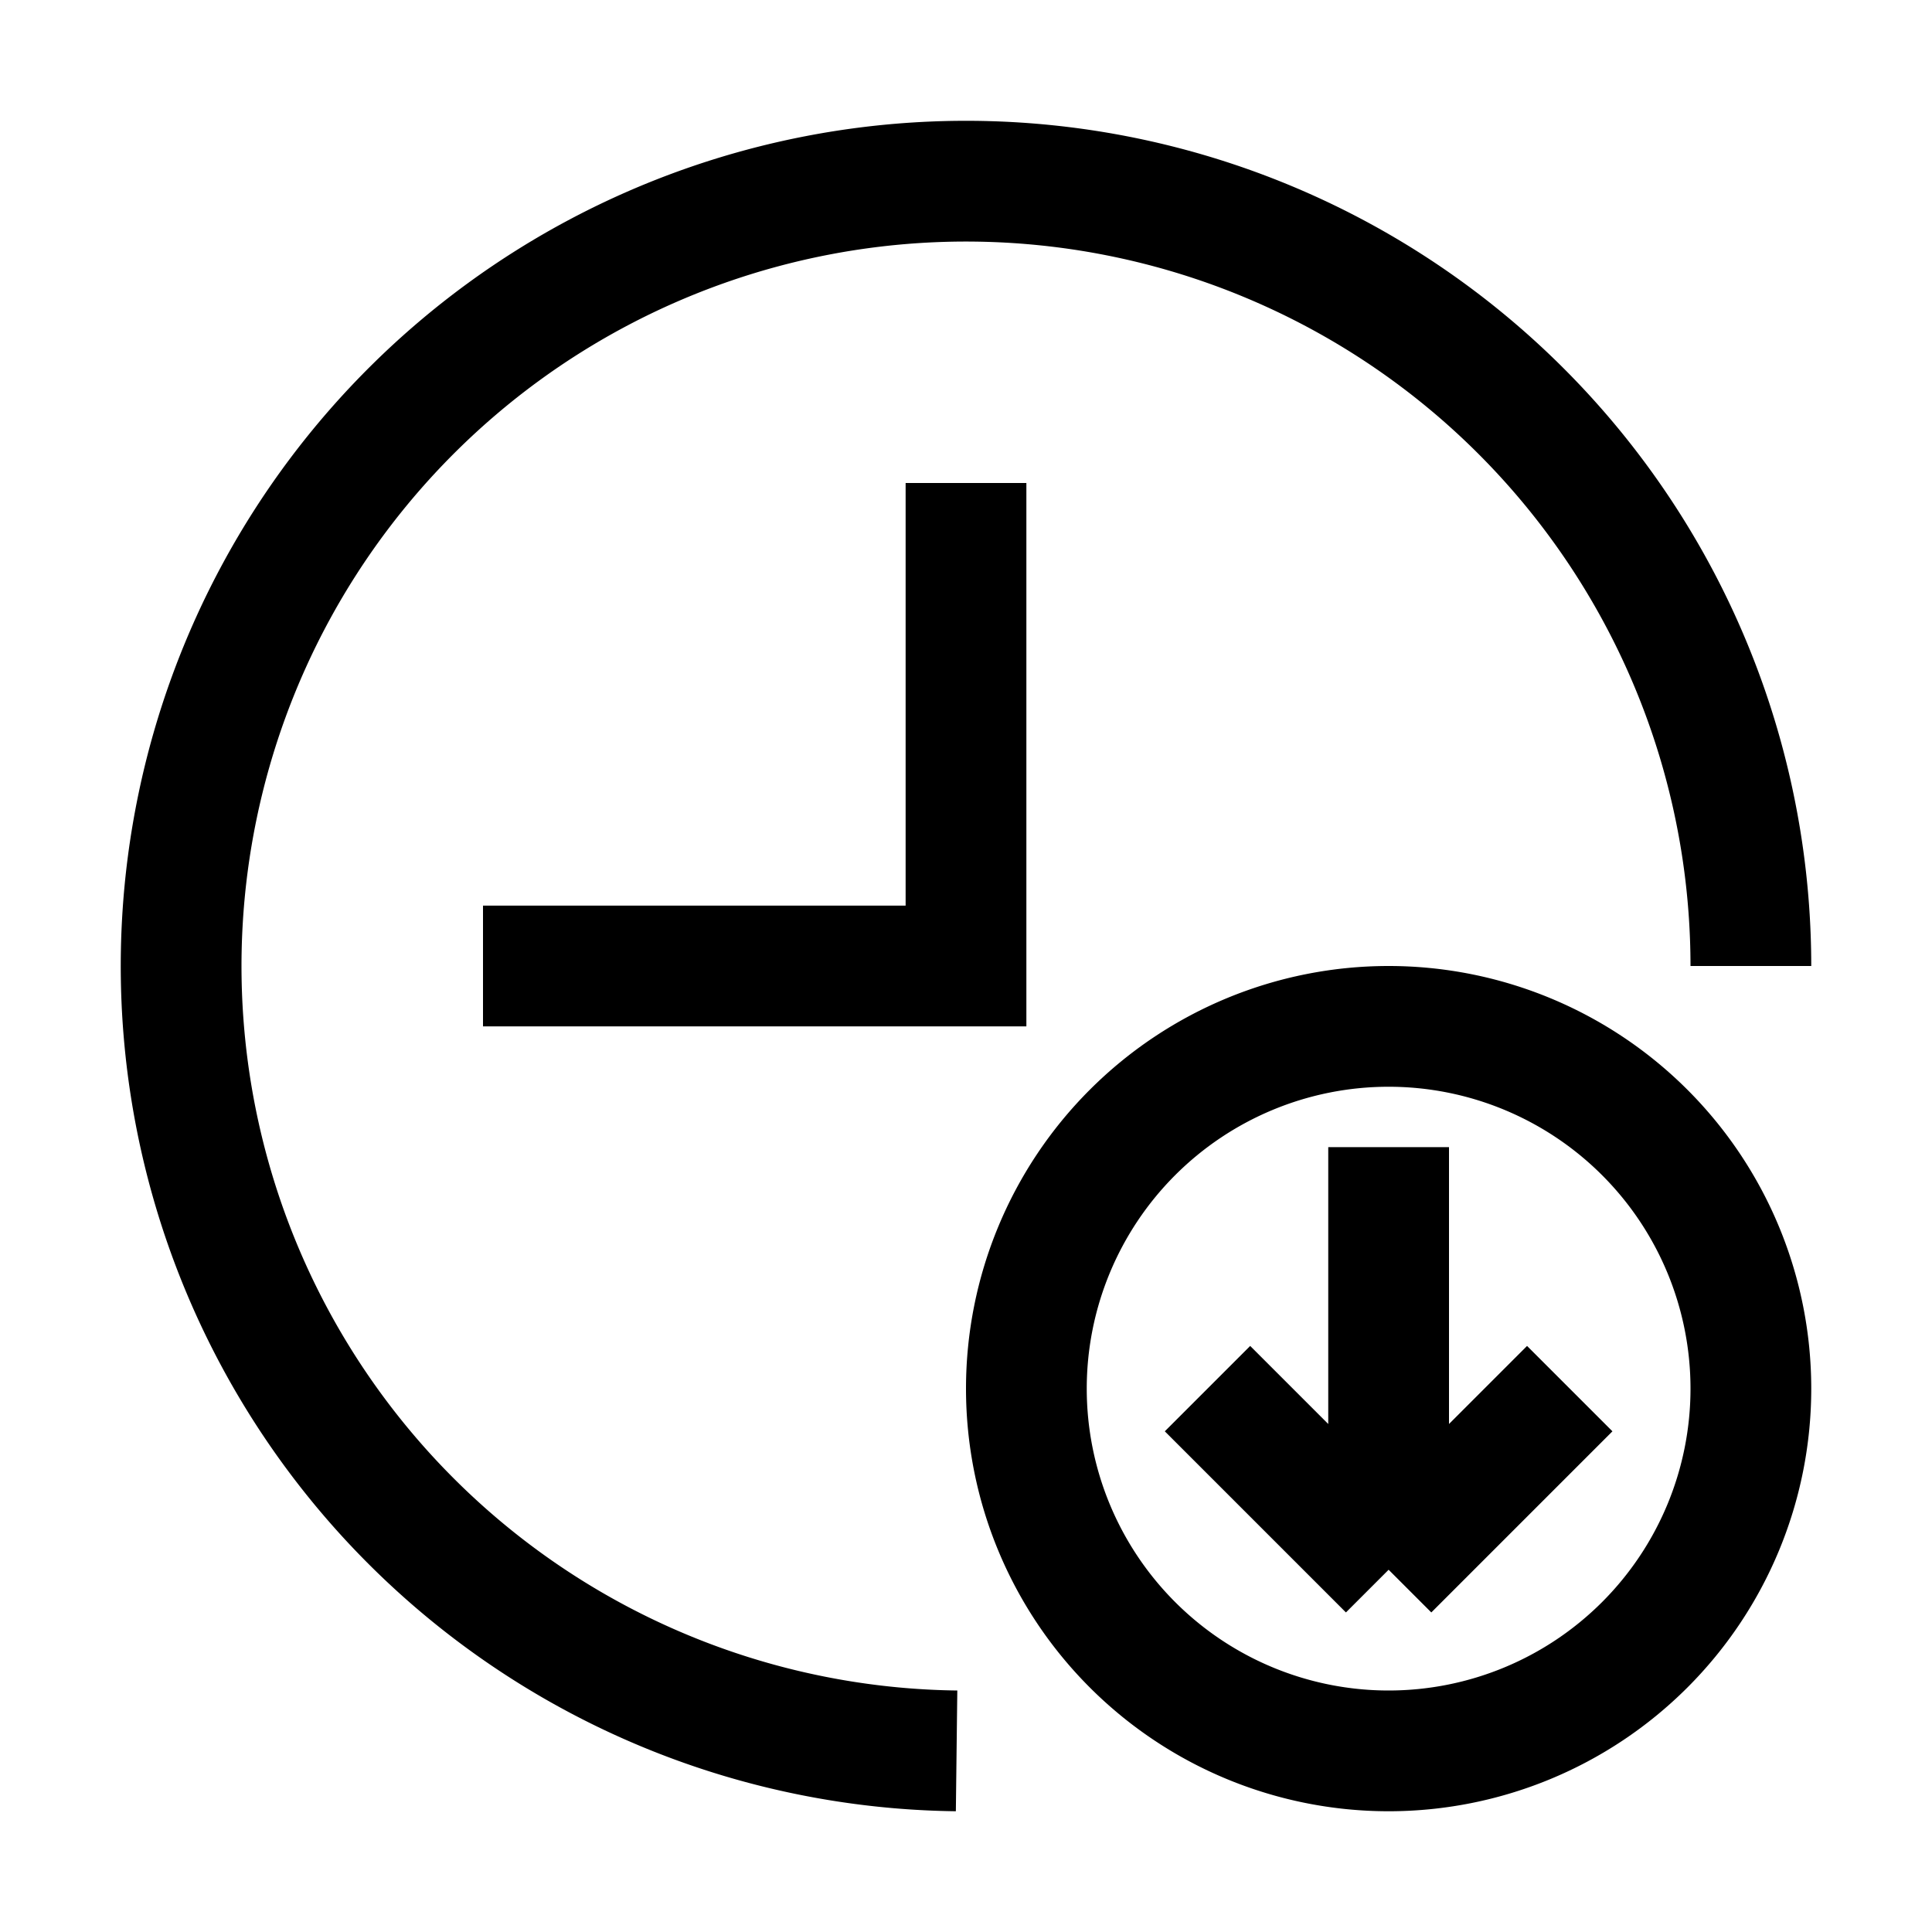 <svg xmlns="http://www.w3.org/2000/svg" width="1em" height="1em" viewBox="0 0 16 16"><path fill="none" stroke="currentColor" d="M4 8h4V4m3.5 5.5V13m0 0l1.5-1.5M11.5 13L10 11.5m-2.078 3A6.5 6.5 0 1 1 14.5 8m0 3.5a3 3 0 1 1-6 0a3 3 0 0 1 6 0Z"/></svg>